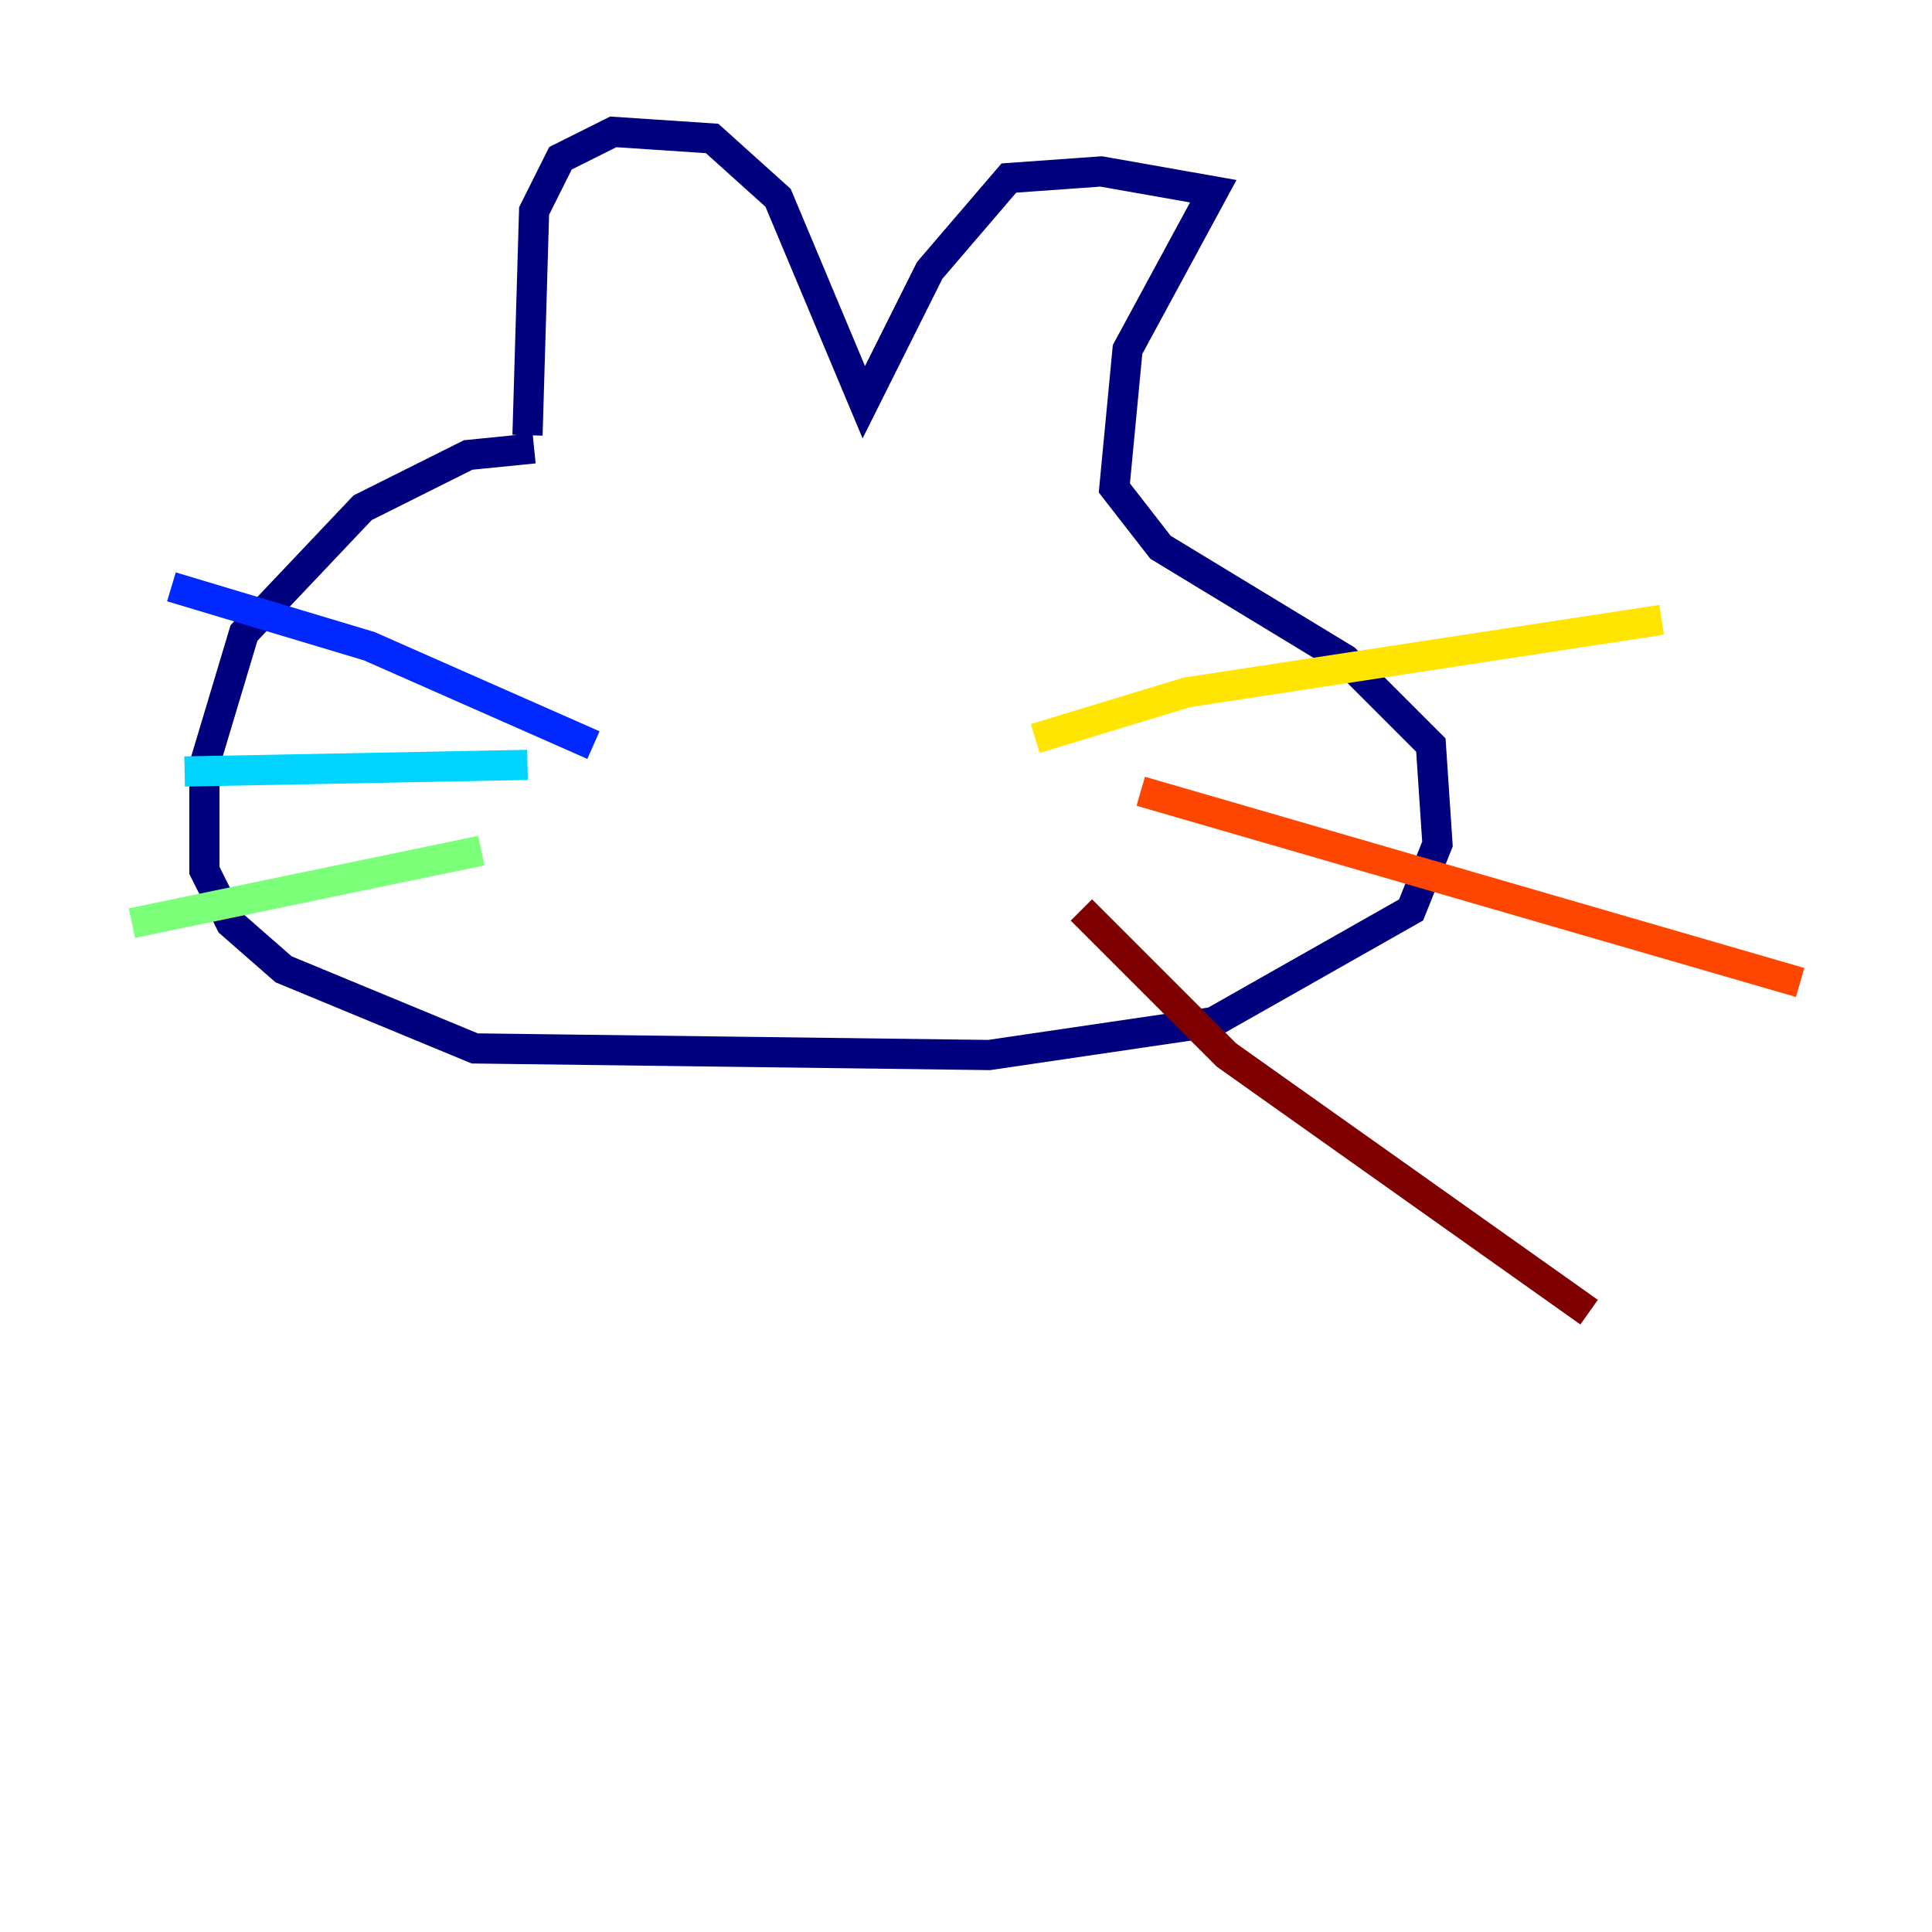 <?xml version="1.0" encoding="utf-8" ?>
<svg baseProfile="tiny" height="128" version="1.2" viewBox="0,0,128,128" width="128" xmlns="http://www.w3.org/2000/svg" xmlns:ev="http://www.w3.org/2001/xml-events" xmlns:xlink="http://www.w3.org/1999/xlink"><defs /><polyline fill="none" points="35.386,29.706 31.017,30.143 24.027,33.638 16.164,41.939 13.543,50.676 13.543,57.666 15.29,61.16 18.785,64.218 31.454,69.461 65.529,69.898 80.382,67.713 93.488,60.287 95.236,55.918 94.799,49.365 89.12,43.686 76.887,36.259 73.829,32.328 74.703,23.154 80.382,12.669 72.956,11.358 66.84,11.795 61.597,17.911 57.229,26.648 51.55,13.106 47.181,9.174 40.628,8.737 37.133,10.485 35.386,13.979 34.949,28.833" stroke="#00007f" stroke-width="2" /><polyline fill="none" points="39.317,49.365 24.464,42.812 11.358,38.88" stroke="#0028ff" stroke-width="2" /><polyline fill="none" points="34.949,50.676 12.232,51.113" stroke="#00d4ff" stroke-width="2" /><polyline fill="none" points="31.891,56.355 8.737,61.16" stroke="#7cff79" stroke-width="2" /><polyline fill="none" points="68.587,48.928 78.635,45.87 110.089,41.065" stroke="#ffe500" stroke-width="2" /><polyline fill="none" points="75.577,52.423 119.263,65.092" stroke="#ff4600" stroke-width="2" /><polyline fill="none" points="71.645,60.287 81.256,69.898 105.283,86.935" stroke="#7f0000" stroke-width="2" /></svg>